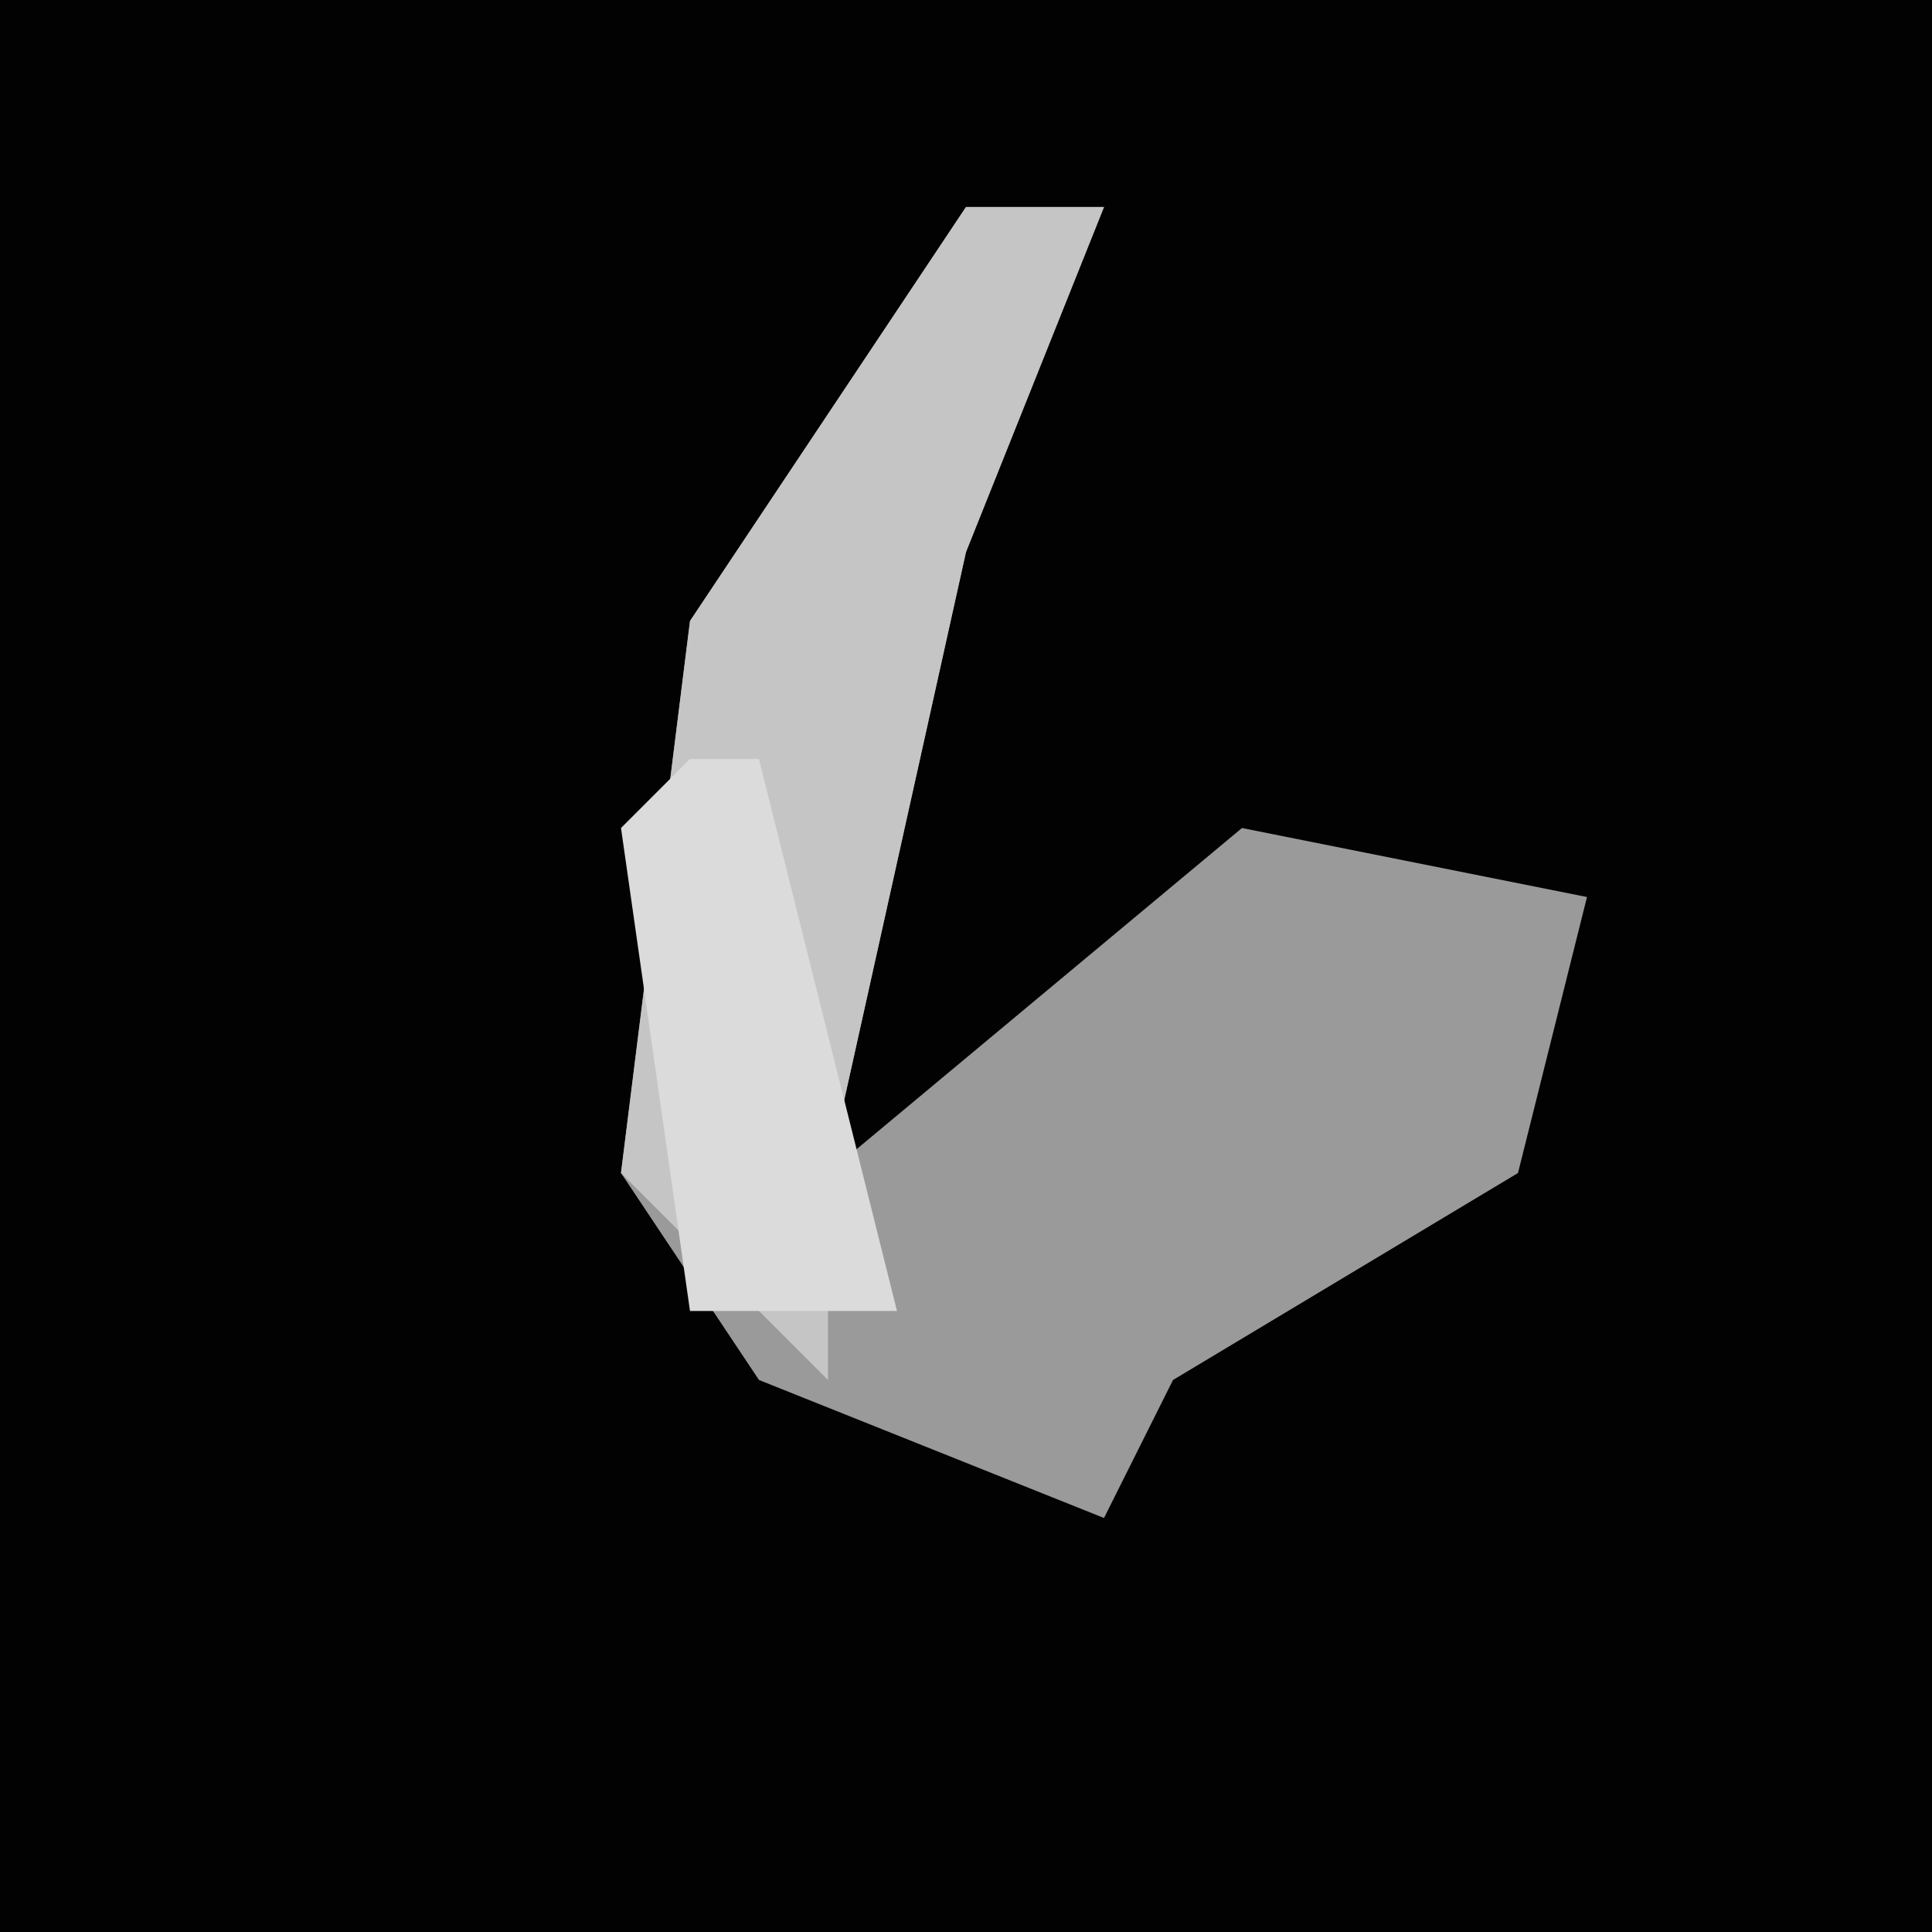 <?xml version="1.0" encoding="UTF-8"?>
<svg version="1.1" xmlns="http://www.w3.org/2000/svg" width="28" height="28">
<path d="M0,0 L28,0 L28,28 L0,28 Z " fill="#020202" transform="translate(0,0)"/>
<path d="M0,0 L2,0 L0,5 L-2,14 L4,9 L9,10 L8,14 L3,17 L2,19 L-3,17 L-5,14 L-4,6 Z " fill="#9A9A9A" transform="translate(14,3)"/>
<path d="M0,0 L2,0 L0,5 L-2,14 L-2,17 L-5,14 L-4,6 Z " fill="#C5C5C5" transform="translate(14,3)"/>
<path d="M0,0 L1,0 L3,8 L0,8 L-1,1 Z " fill="#DBDBDB" transform="translate(10,11)"/>
</svg>
